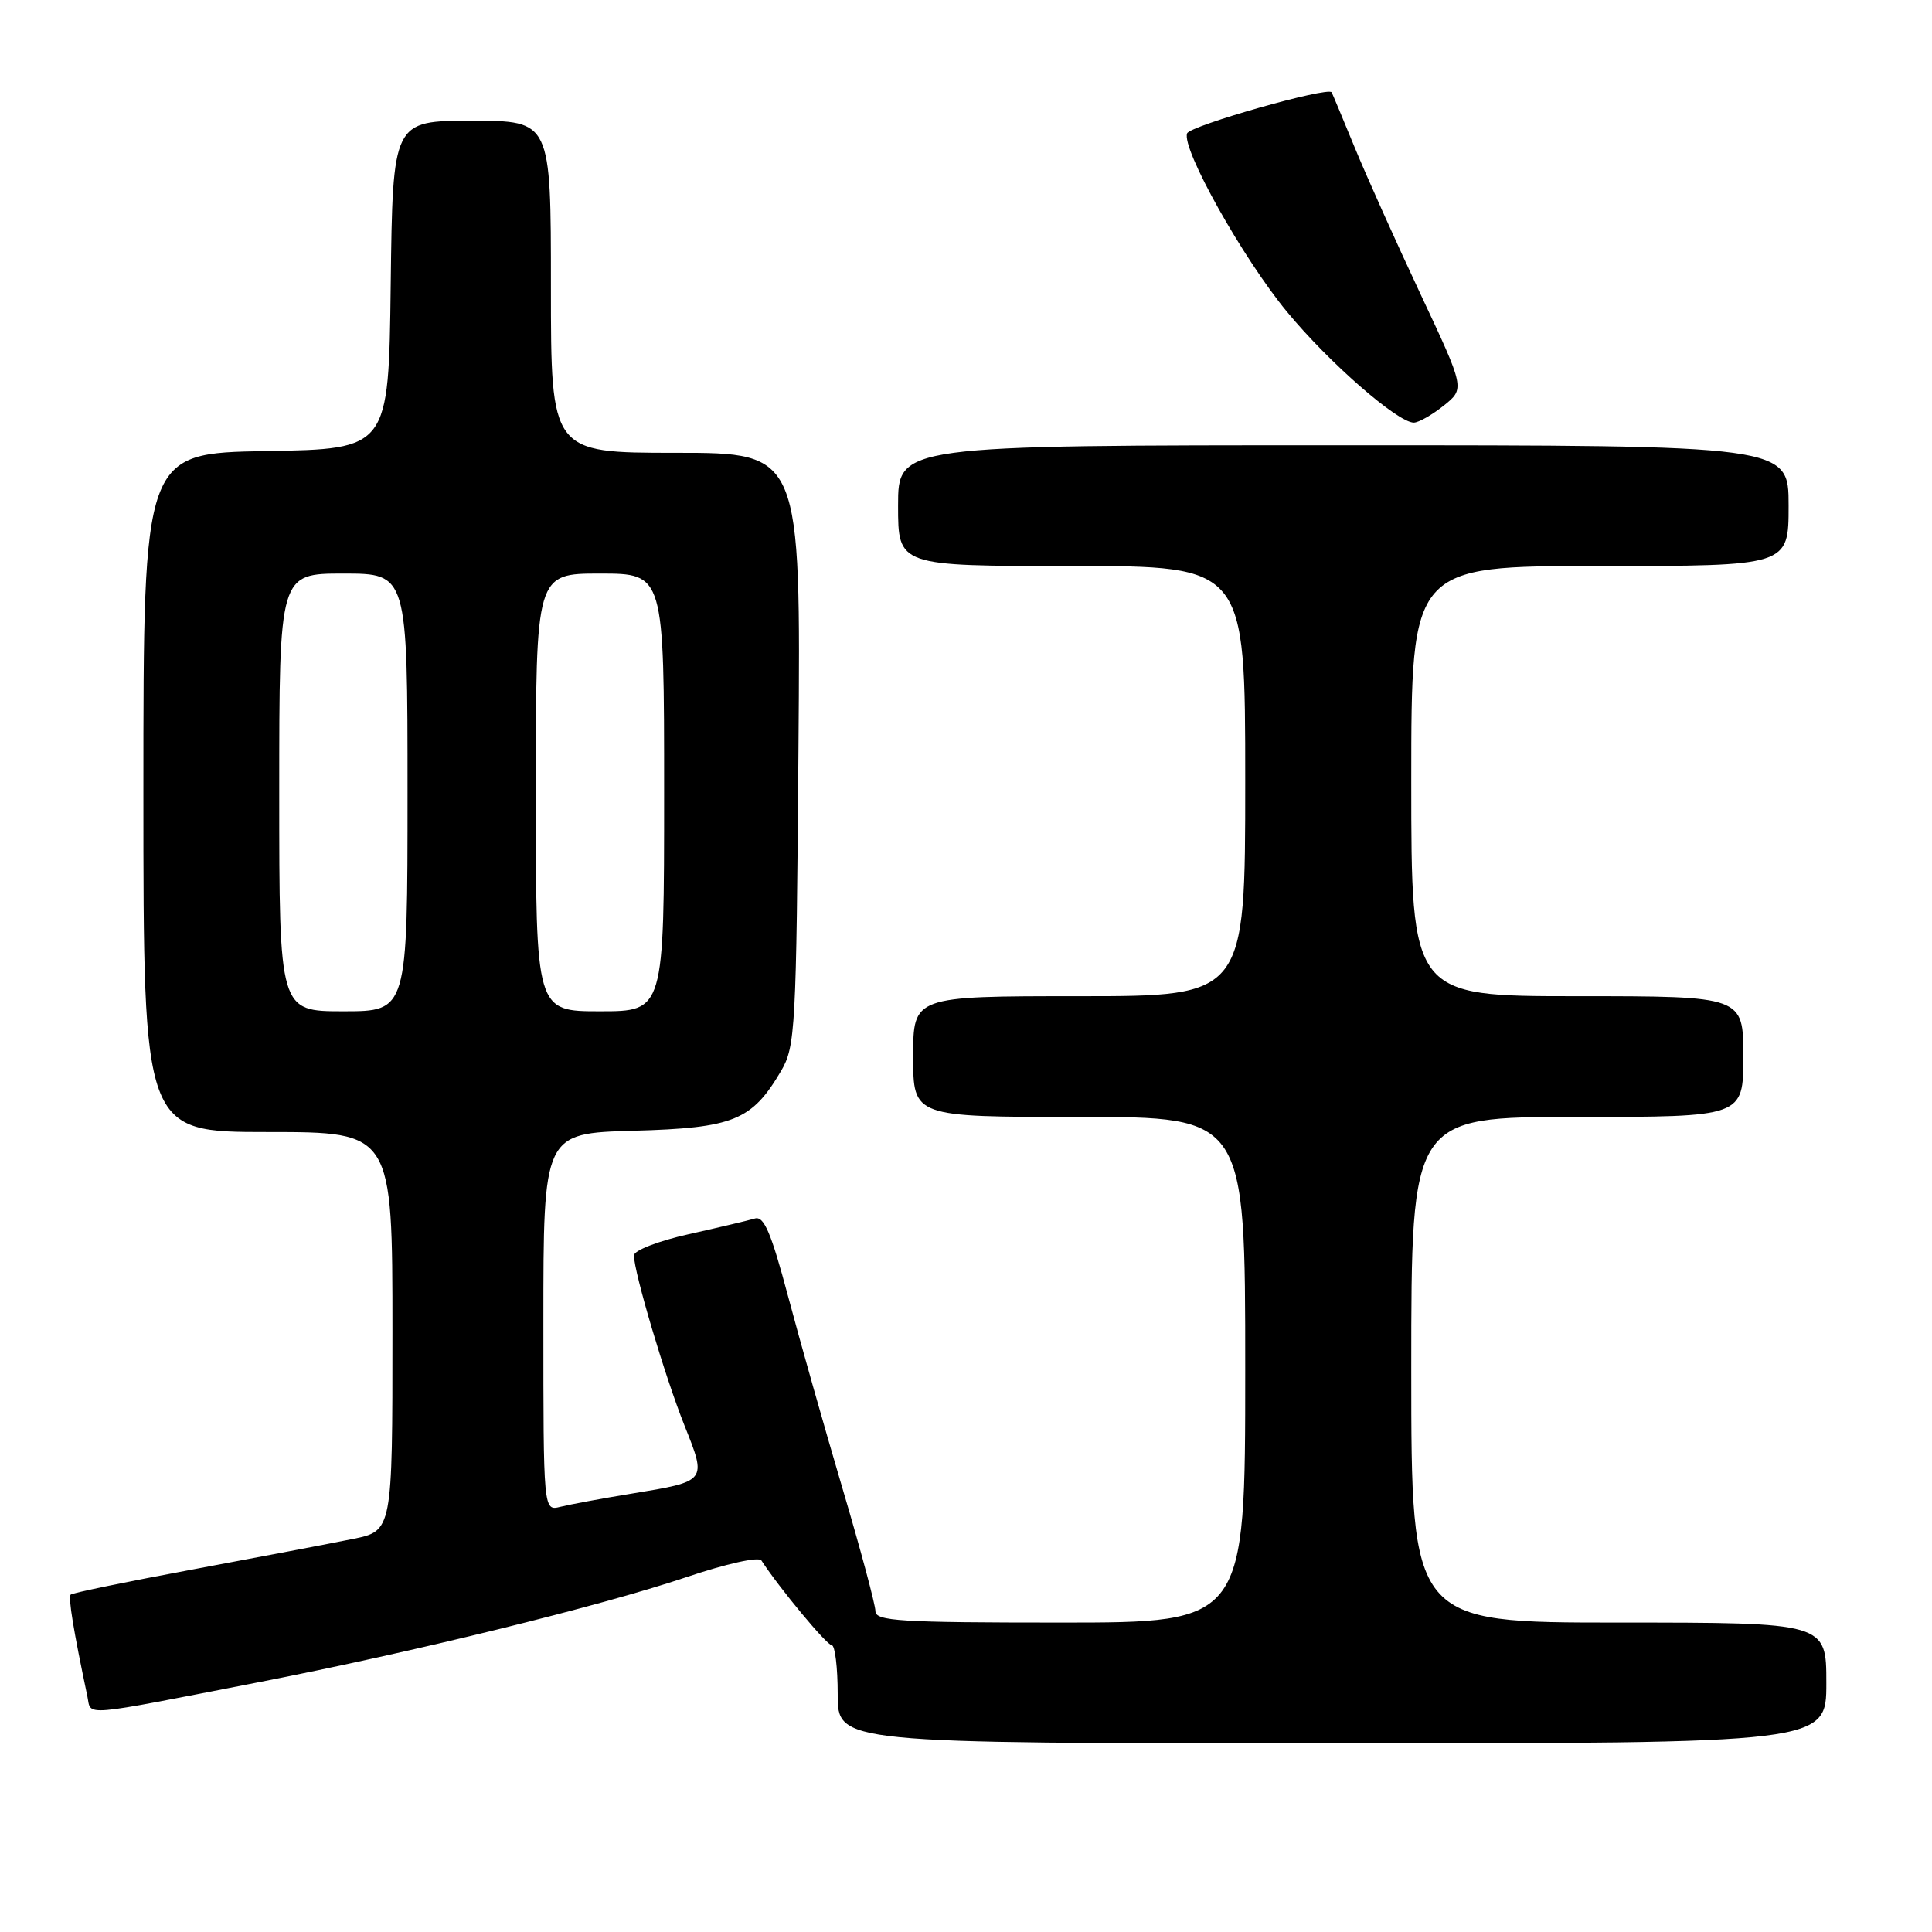 <?xml version="1.0" encoding="UTF-8" standalone="no"?>
<!DOCTYPE svg PUBLIC "-//W3C//DTD SVG 1.1//EN" "http://www.w3.org/Graphics/SVG/1.1/DTD/svg11.dtd" >
<svg xmlns="http://www.w3.org/2000/svg" xmlns:xlink="http://www.w3.org/1999/xlink" version="1.1" viewBox="0 0 256 256">
 <g >
 <path fill="currentColor"
d=" M 242.00 223.00 C 242.00 215.00 242.00 215.00 214.50 215.00 C 187.00 215.00 187.00 215.00 187.00 181.50 C 187.00 148.00 187.00 148.00 209.00 148.00 C 231.00 148.00 231.00 148.00 231.00 140.00 C 231.00 132.00 231.00 132.00 209.00 132.00 C 187.00 132.00 187.00 132.00 187.00 103.50 C 187.00 75.00 187.00 75.00 212.00 75.00 C 237.00 75.00 237.00 75.00 237.00 67.00 C 237.00 59.00 237.00 59.00 178.00 59.00 C 119.00 59.00 119.00 59.00 119.00 67.00 C 119.00 75.00 119.00 75.00 142.00 75.00 C 165.00 75.00 165.00 75.00 165.00 103.50 C 165.00 132.00 165.00 132.00 143.00 132.00 C 121.00 132.00 121.00 132.00 121.00 140.00 C 121.00 148.00 121.00 148.00 143.00 148.00 C 165.00 148.00 165.00 148.00 165.00 181.50 C 165.00 215.00 165.00 215.00 140.50 215.00 C 119.30 215.00 116.00 214.80 116.00 213.49 C 116.00 212.66 114.04 205.34 111.64 197.24 C 109.24 189.13 105.99 177.66 104.42 171.75 C 102.18 163.35 101.23 161.10 100.03 161.46 C 99.19 161.71 95.24 162.65 91.25 163.54 C 87.22 164.44 84.00 165.69 84.00 166.35 C 84.00 168.57 88.13 182.46 90.69 188.87 C 93.67 196.34 93.74 196.26 83.65 197.92 C 79.72 198.56 75.49 199.35 74.25 199.66 C 72.00 200.22 72.00 200.22 72.00 175.19 C 72.00 150.17 72.00 150.17 83.93 149.83 C 97.22 149.46 99.62 148.49 103.50 141.90 C 105.39 138.68 105.52 136.40 105.80 99.25 C 106.11 60.00 106.11 60.00 89.55 60.00 C 73.00 60.00 73.00 60.00 73.00 38.00 C 73.00 16.00 73.00 16.00 62.52 16.00 C 52.04 16.00 52.04 16.00 51.77 37.75 C 51.50 59.50 51.50 59.50 35.25 59.77 C 19.00 60.05 19.00 60.05 19.00 105.02 C 19.00 150.00 19.00 150.00 35.50 150.00 C 52.00 150.00 52.00 150.00 52.00 176.43 C 52.00 202.86 52.00 202.86 46.75 203.92 C 43.86 204.51 34.36 206.31 25.64 207.94 C 16.92 209.56 9.60 211.07 9.37 211.29 C 9.01 211.65 9.74 216.07 11.58 224.79 C 12.13 227.42 10.33 227.57 34.50 222.86 C 54.81 218.90 79.50 212.83 90.89 209.00 C 96.26 207.19 100.54 206.24 100.89 206.77 C 103.28 210.44 109.56 218.00 110.21 218.00 C 110.64 218.00 111.00 220.93 111.00 224.50 C 111.00 231.00 111.00 231.00 176.50 231.00 C 242.00 231.00 242.00 231.00 242.00 223.00 Z  M 191.30 53.75 C 194.11 51.50 194.11 51.50 188.24 39.00 C 185.01 32.12 181.07 23.35 179.49 19.50 C 177.91 15.65 176.54 12.38 176.45 12.23 C 175.98 11.45 157.69 16.65 157.30 17.67 C 156.53 19.67 164.68 34.23 170.54 41.32 C 176.07 48.03 185.20 56.00 187.34 56.00 C 187.98 55.99 189.76 54.98 191.30 53.75 Z  M 37.00 105.00 C 37.00 76.00 37.00 76.00 45.50 76.00 C 54.00 76.00 54.00 76.00 54.00 105.00 C 54.00 134.00 54.00 134.00 45.50 134.00 C 37.00 134.00 37.00 134.00 37.00 105.00 Z  M 71.00 105.00 C 71.00 76.00 71.00 76.00 79.50 76.00 C 88.00 76.00 88.00 76.00 88.00 105.00 C 88.00 134.00 88.00 134.00 79.50 134.00 C 71.00 134.00 71.00 134.00 71.00 105.00 Z "/>
</g>
</svg>
